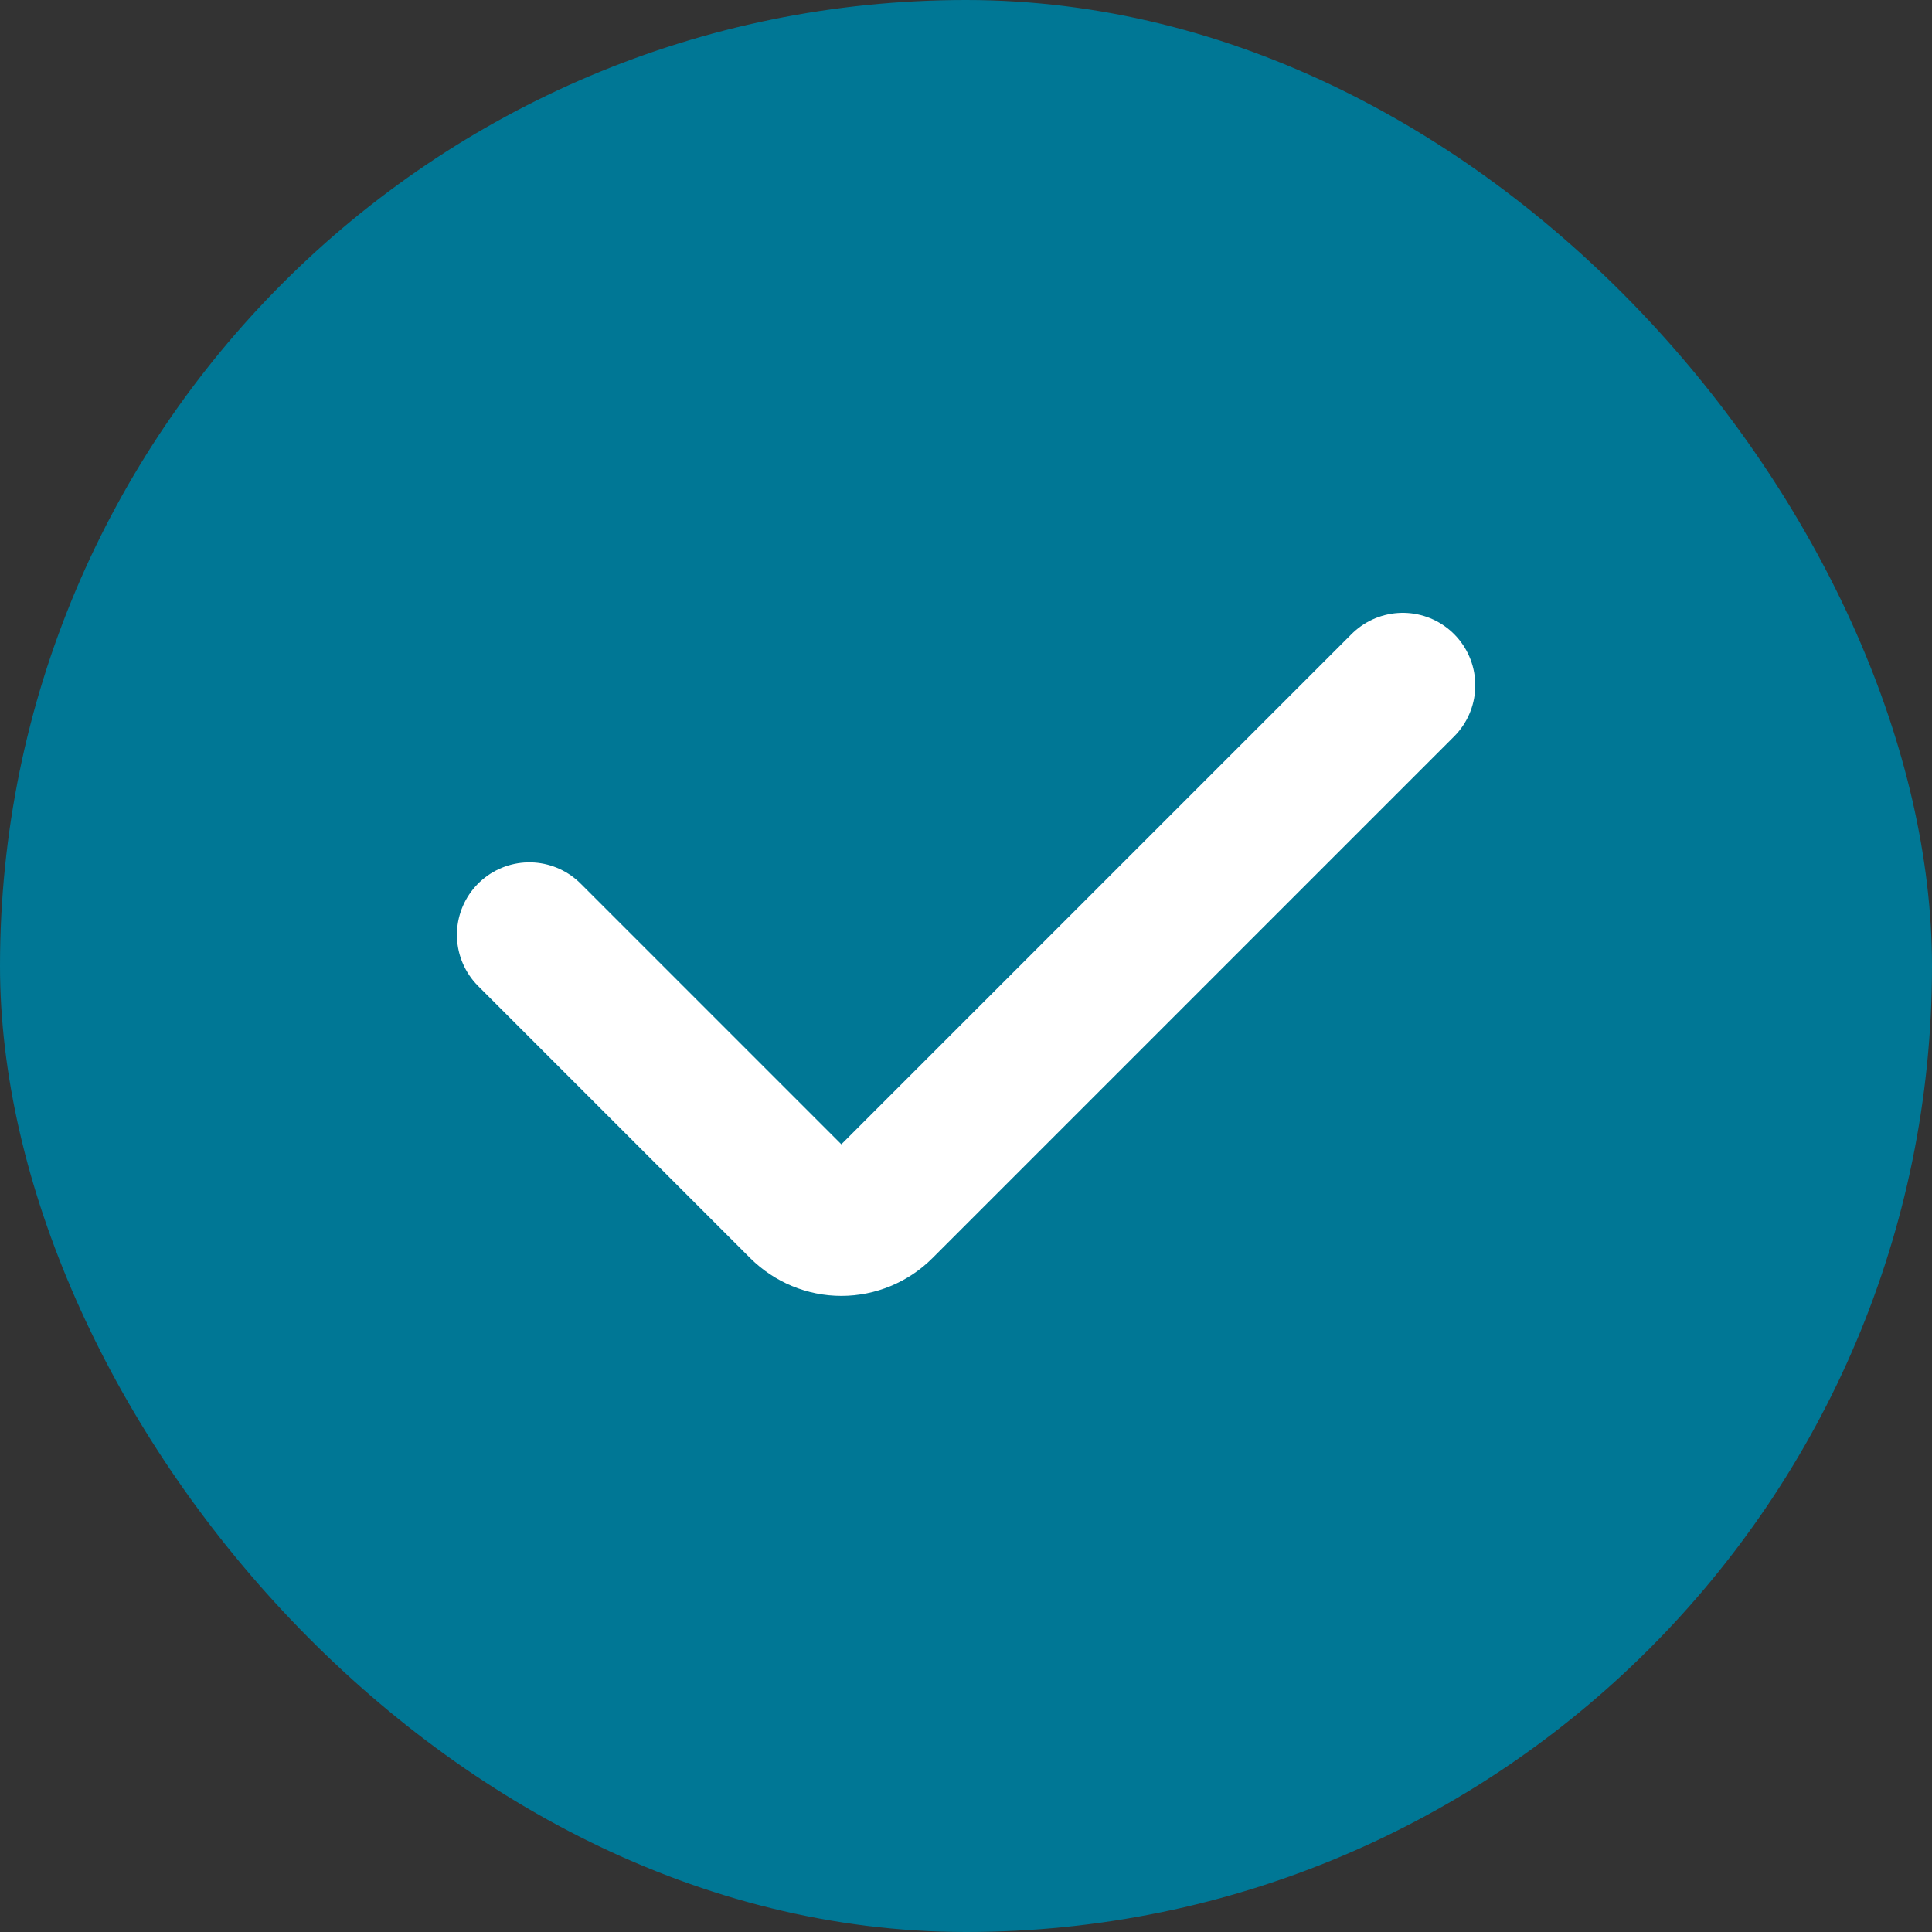 <svg width="20" height="20" viewBox="0 0 20 20" fill="none" xmlns="http://www.w3.org/2000/svg">
<rect x="0" y="0" width="20" height="20" fill="#333333" stroke="none"/>
<rect width="20" height="20" rx="10" fill="#007795"/>
<path d="M14.522 7.094L9.122 12.494C9.013 12.603 8.864 12.665 8.71 12.665C8.555 12.665 8.407 12.603 8.297 12.494L5.48 9.677" stroke="white" stroke-width="1.5" stroke-linecap="round" stroke-linejoin="round"/>
</svg>
